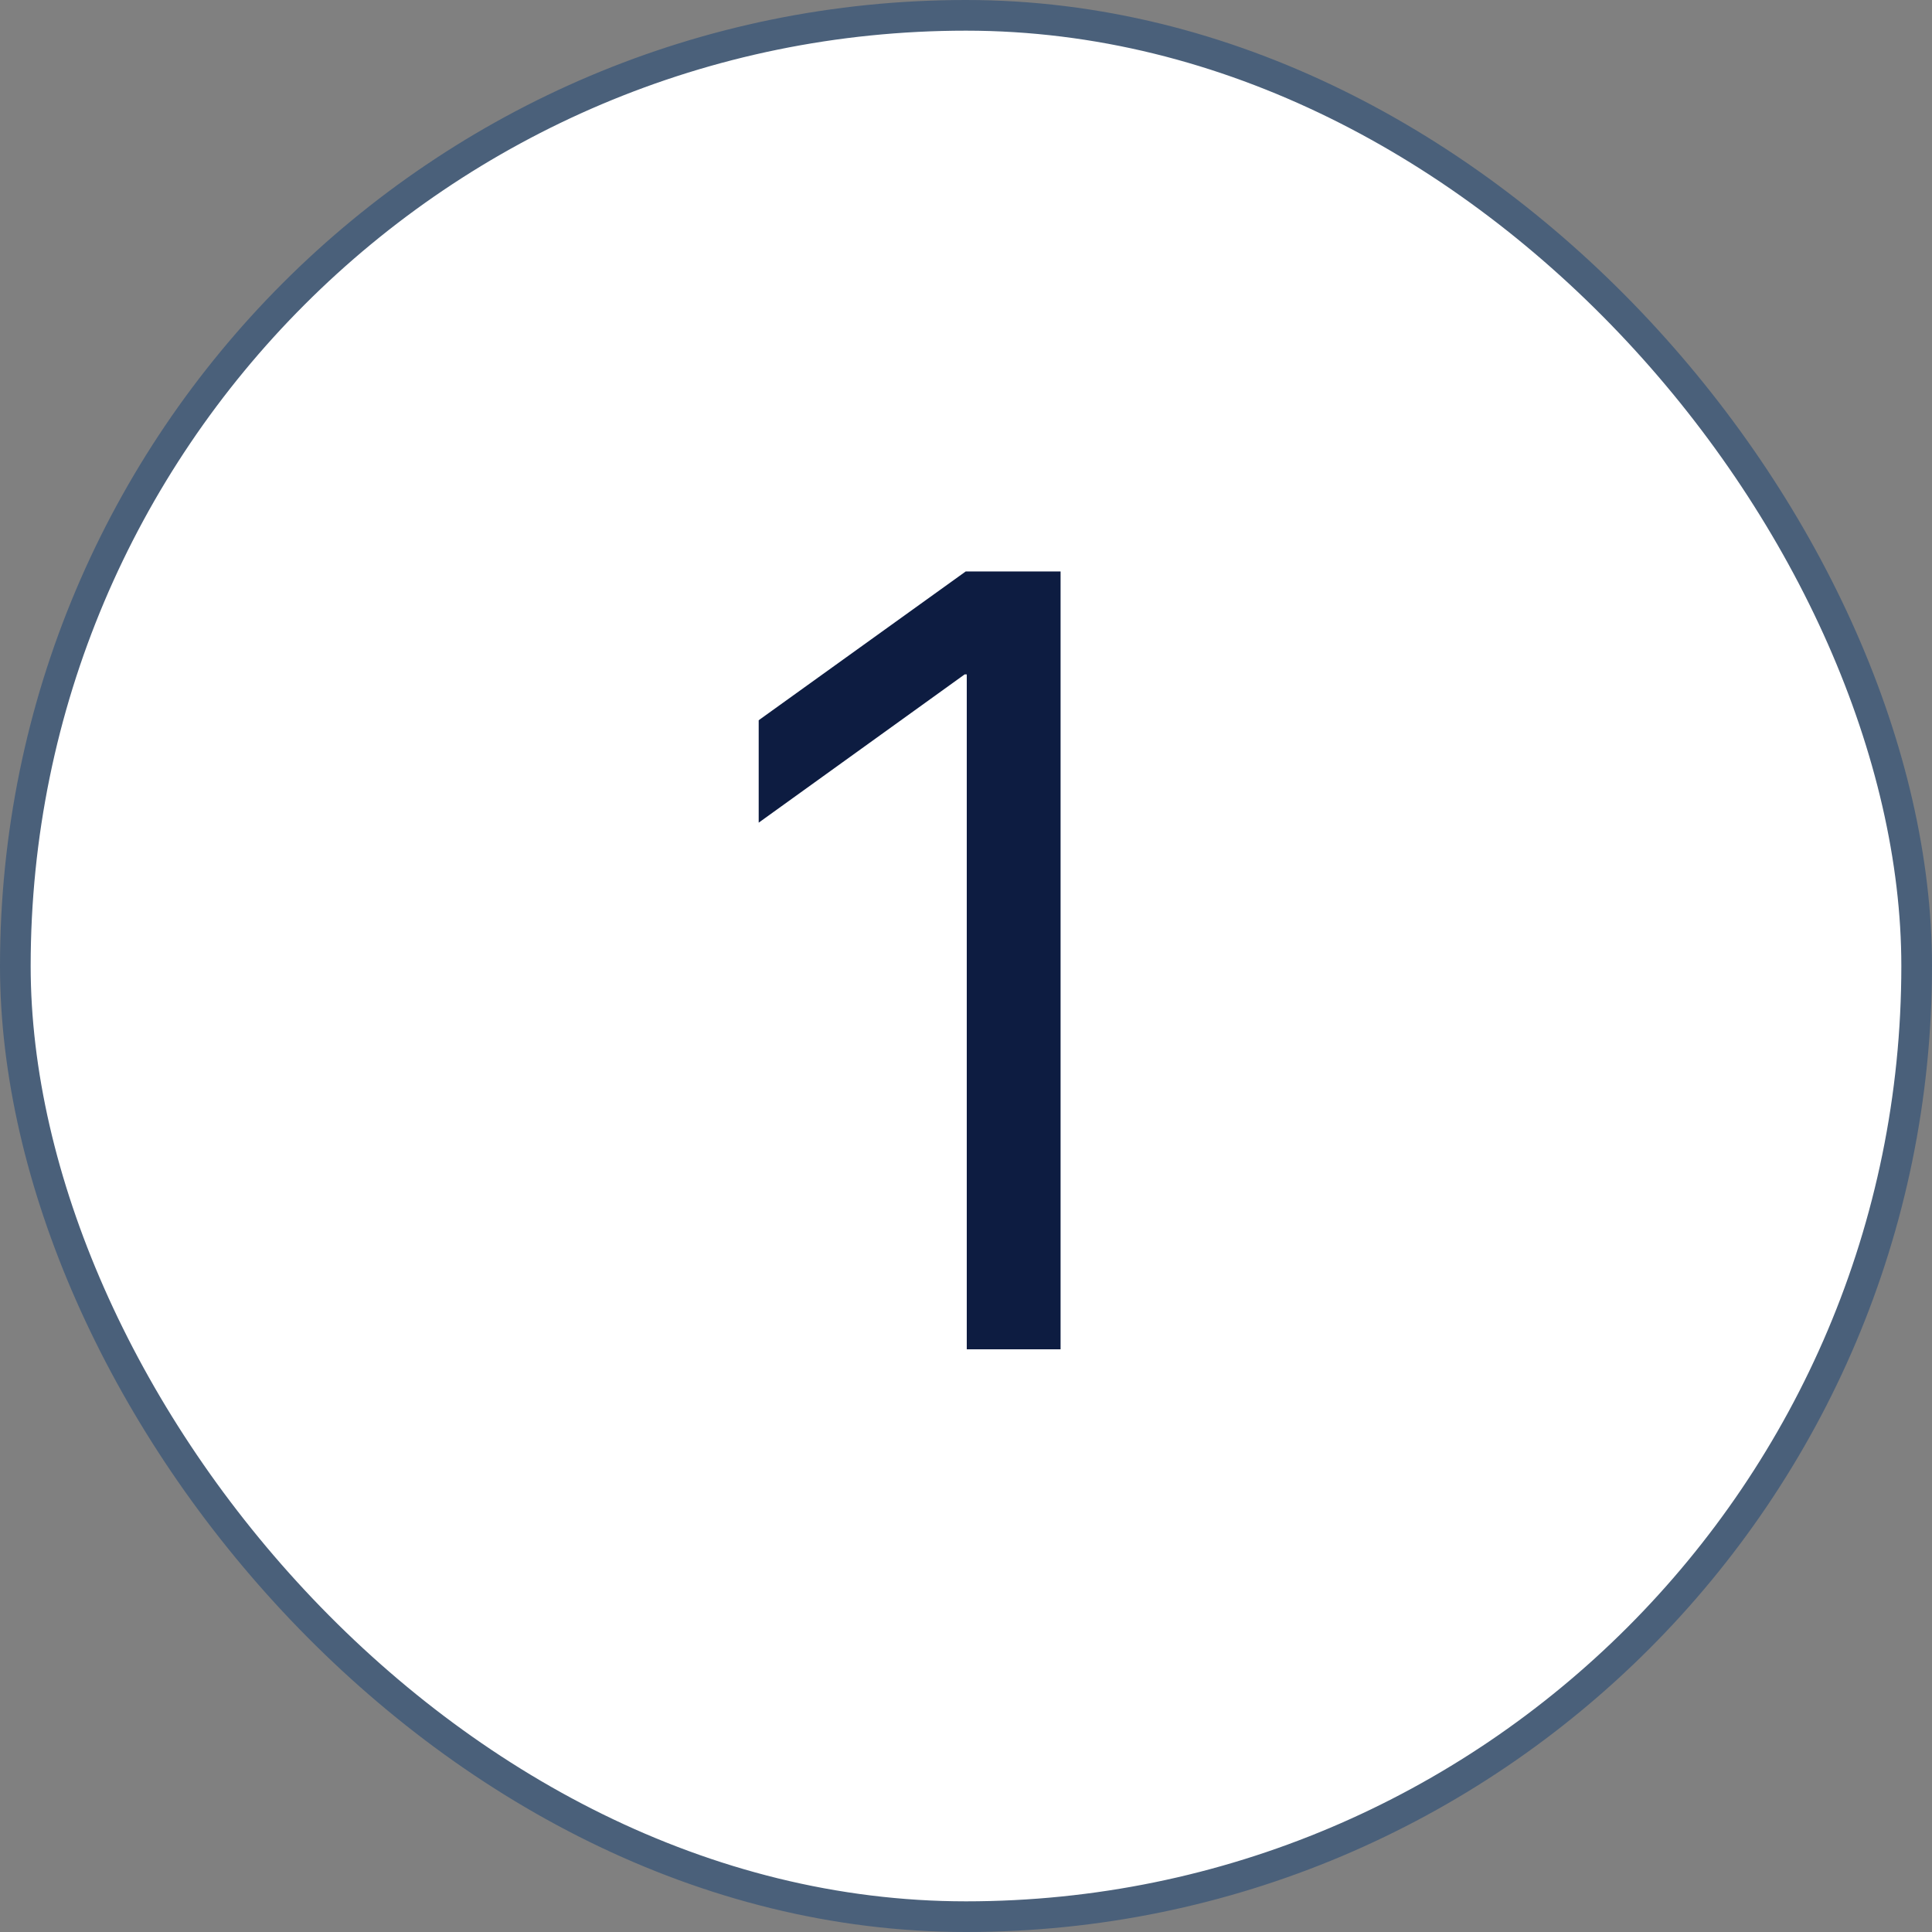 <svg width="63" height="63" viewBox="0 0 63 63" fill="none" xmlns="http://www.w3.org/2000/svg">
<rect x="0" y="0" width="63" height="63" fill="#808080" stroke="none"/>
<rect x="0.5" y="0.5" width="62" height="62" rx="31" fill="white"/>
<path d="M31.525 44V21.992H31.455L24.74 26.826V23.486L31.49 18.635H34.584V44H31.525Z" fill="#0D1C41"/>
<rect x="0.5" y="0.5" width="62" height="62" rx="31" stroke="#4A607A"/>
</svg>
